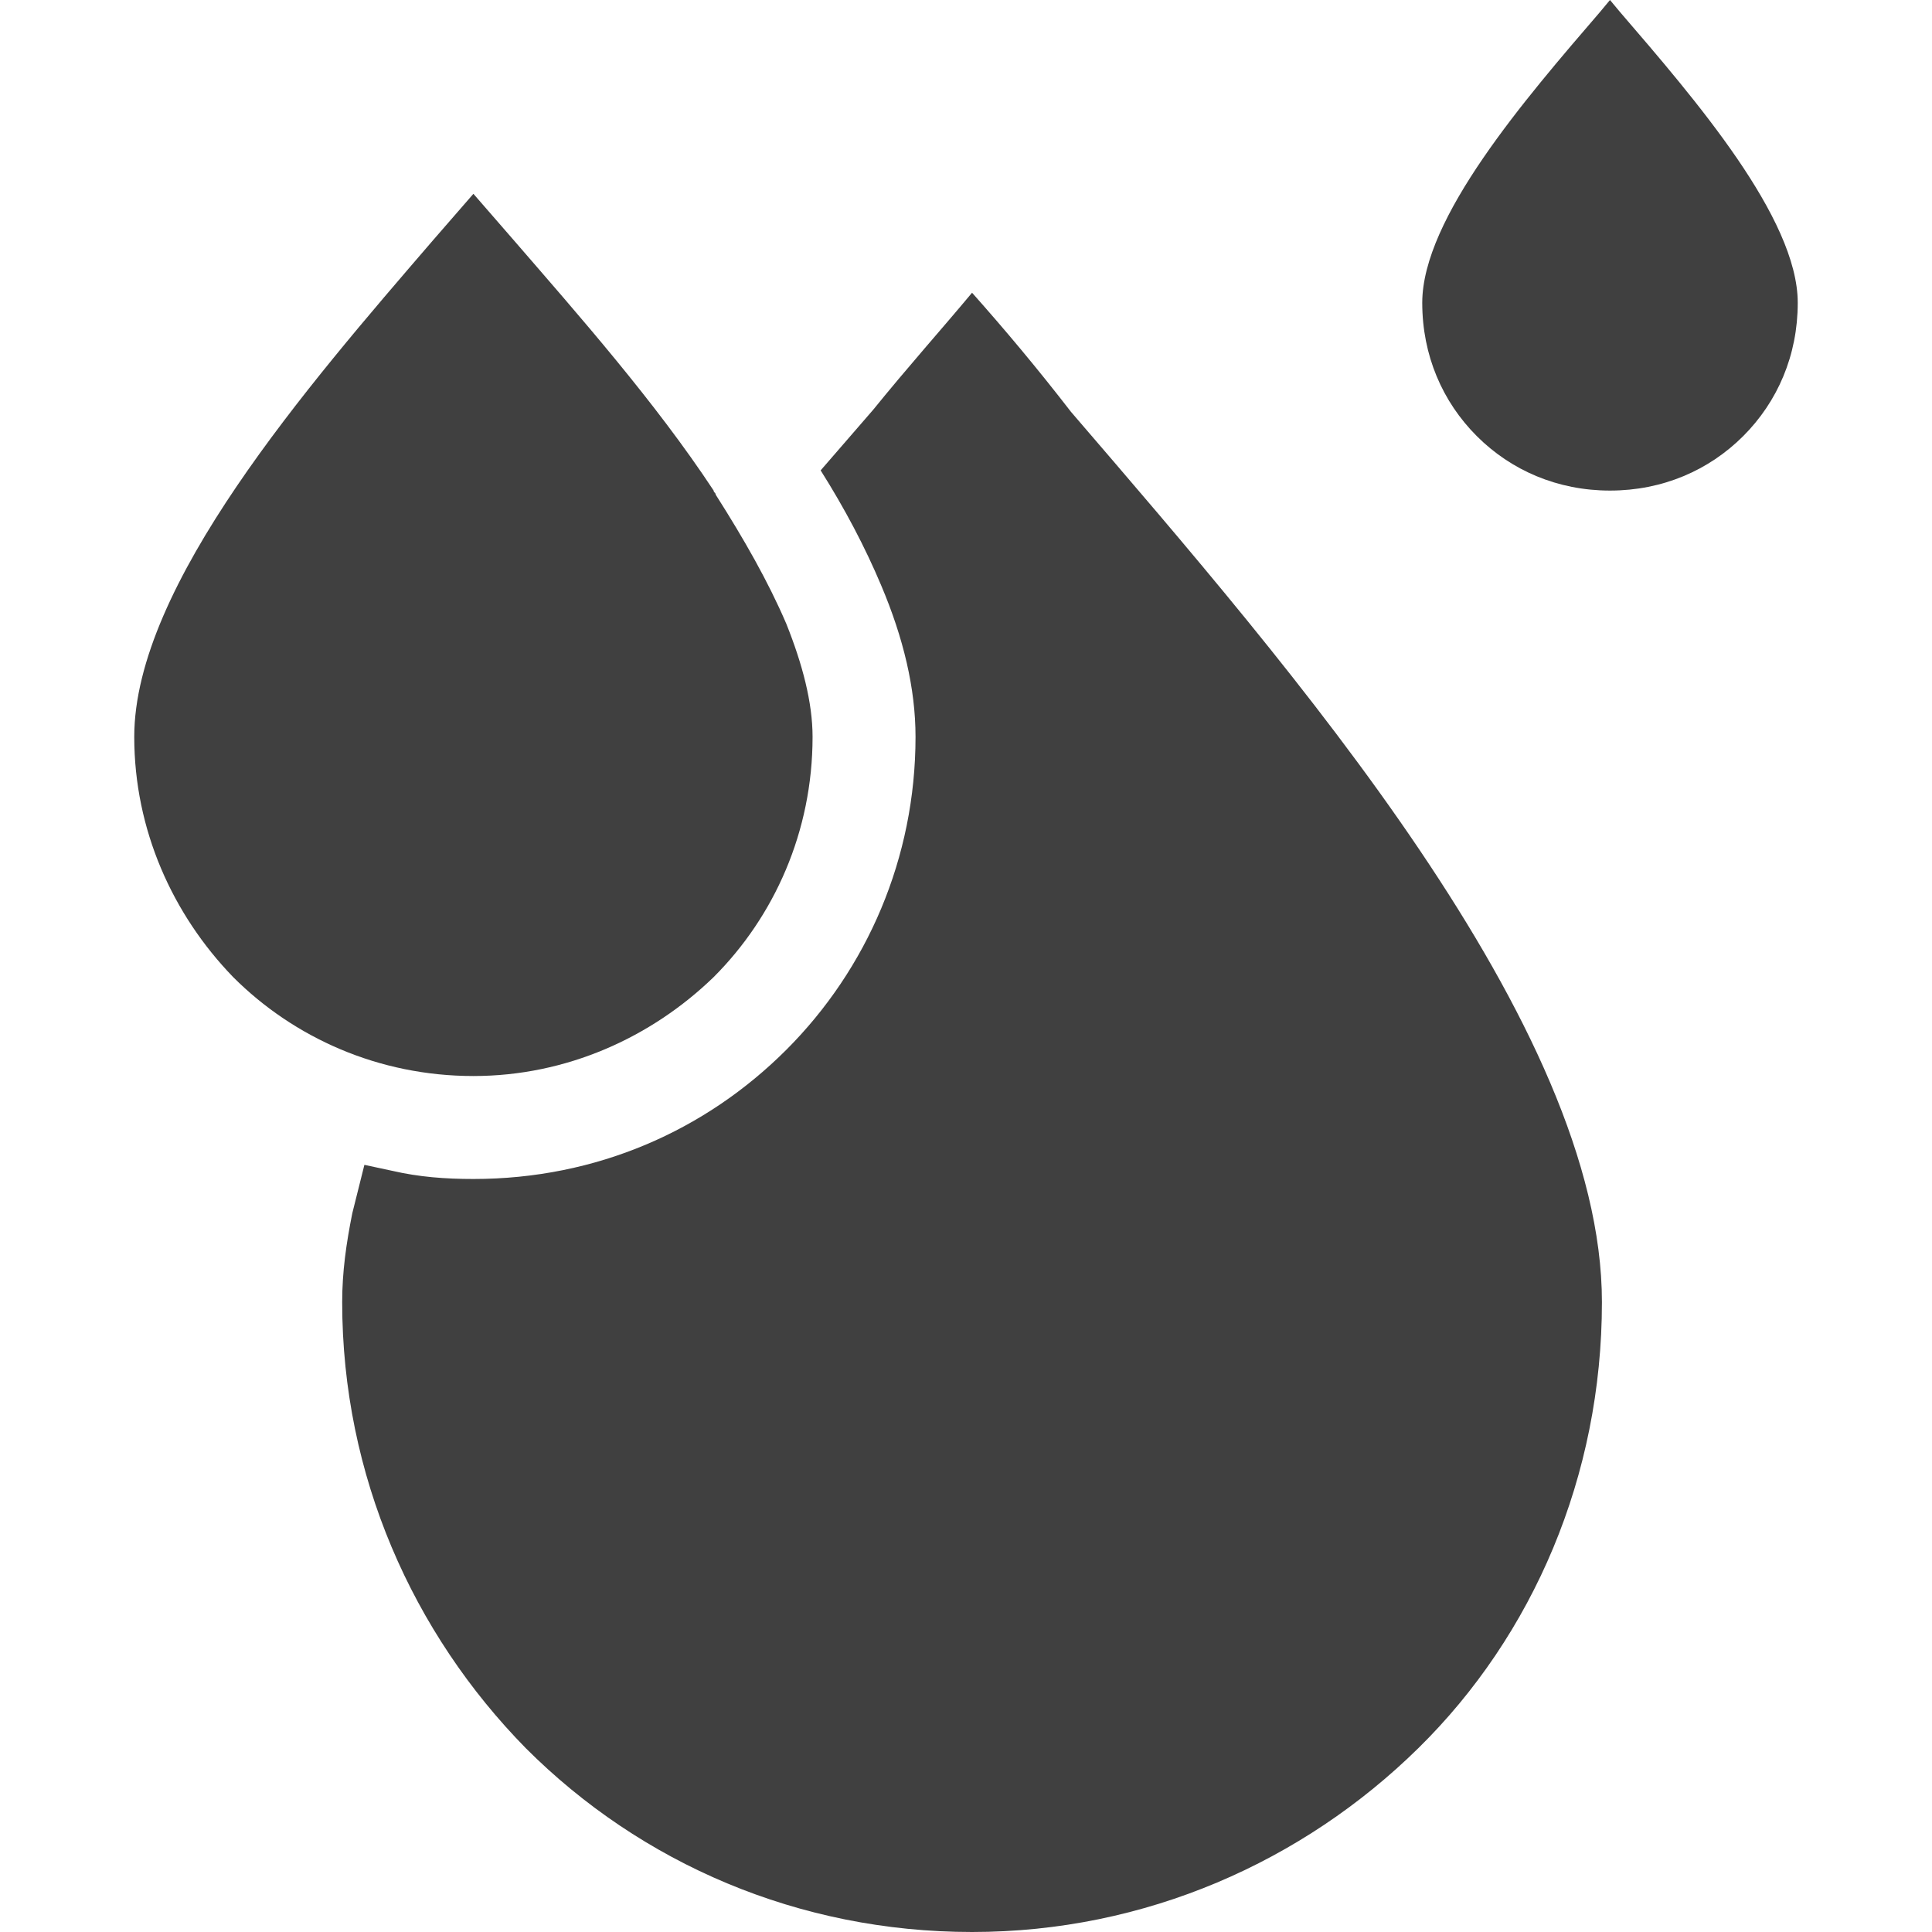 <?xml version="1.0" encoding="utf-8"?>
<!-- Generator: Adobe Illustrator 19.2.1, SVG Export Plug-In . SVG Version: 6.00 Build 0)  -->
<svg version="1.1" id="Capa_1" xmlns="http://www.w3.org/2000/svg" xmlns:xlink="http://www.w3.org/1999/xlink" x="0px" y="0px"
	 viewBox="0 0 382.8 382.8" style="enable-background:new 0 0 382.8 382.8;" xml:space="preserve">
<style type="text/css">
	.st0{fill:#404040;}
</style>
<g>
	<g>
		<g>
			<path class="st0" d="M141.4,193.6c12-12,19.6-28.8,19.6-47.6c0-6.8-2-14.4-5.2-22.4c-3.6-8.4-8.4-16.8-14-25.6
				c0-0.4-0.4-0.4-0.4-0.8c-11.6-17.6-26.8-34.8-39.6-49.6l-8-9.2l-8,9.2C61,76.4,26.6,116,26.6,146c0,18.4,7.6,35.2,19.6,47.6
				c12,12,28.8,19.6,47.6,19.6C112.2,213.2,129,205.6,141.4,193.6z"/>
			<path class="st0" d="M321,2.4L319,0l-2,2.4c-14.8,17.2-35.2,40.8-35.2,57.6c0,10.4,4,19.6,10.8,26.4s16,10.8,26.4,10.8
				s19.6-4,26.4-10.8s10.8-16,10.8-26.4C356.2,43.2,335.8,19.6,321,2.4z"/>
			<path class="st0" d="M192.6,58c-6,7.2-12.8,14.8-19.6,23.2l-10.4,12c4.8,7.6,8.8,15.2,12,22.8c4.4,10.4,6.8,20.4,6.8,30
				c0,24-9.6,46-25.6,62s-37.6,25.6-62,25.6c-5.6,0-10.8-0.4-16-1.6c-2-0.4-3.6-0.8-5.6-1.2c-0.8,3.2-1.6,6.4-2.4,9.6
				c-1.2,6-2,11.6-2,17.6c0,34.4,14,65.6,36.4,88.4c22.8,22.8,54,36.4,88.4,36.4s65.6-14,88.4-36.4s36.4-54,36.4-88.4
				c0-54.8-61.2-125.2-105.2-176.4C205.4,72.8,199,65.2,192.6,58z"/>
		</g>
	</g>
</g>
</svg>
